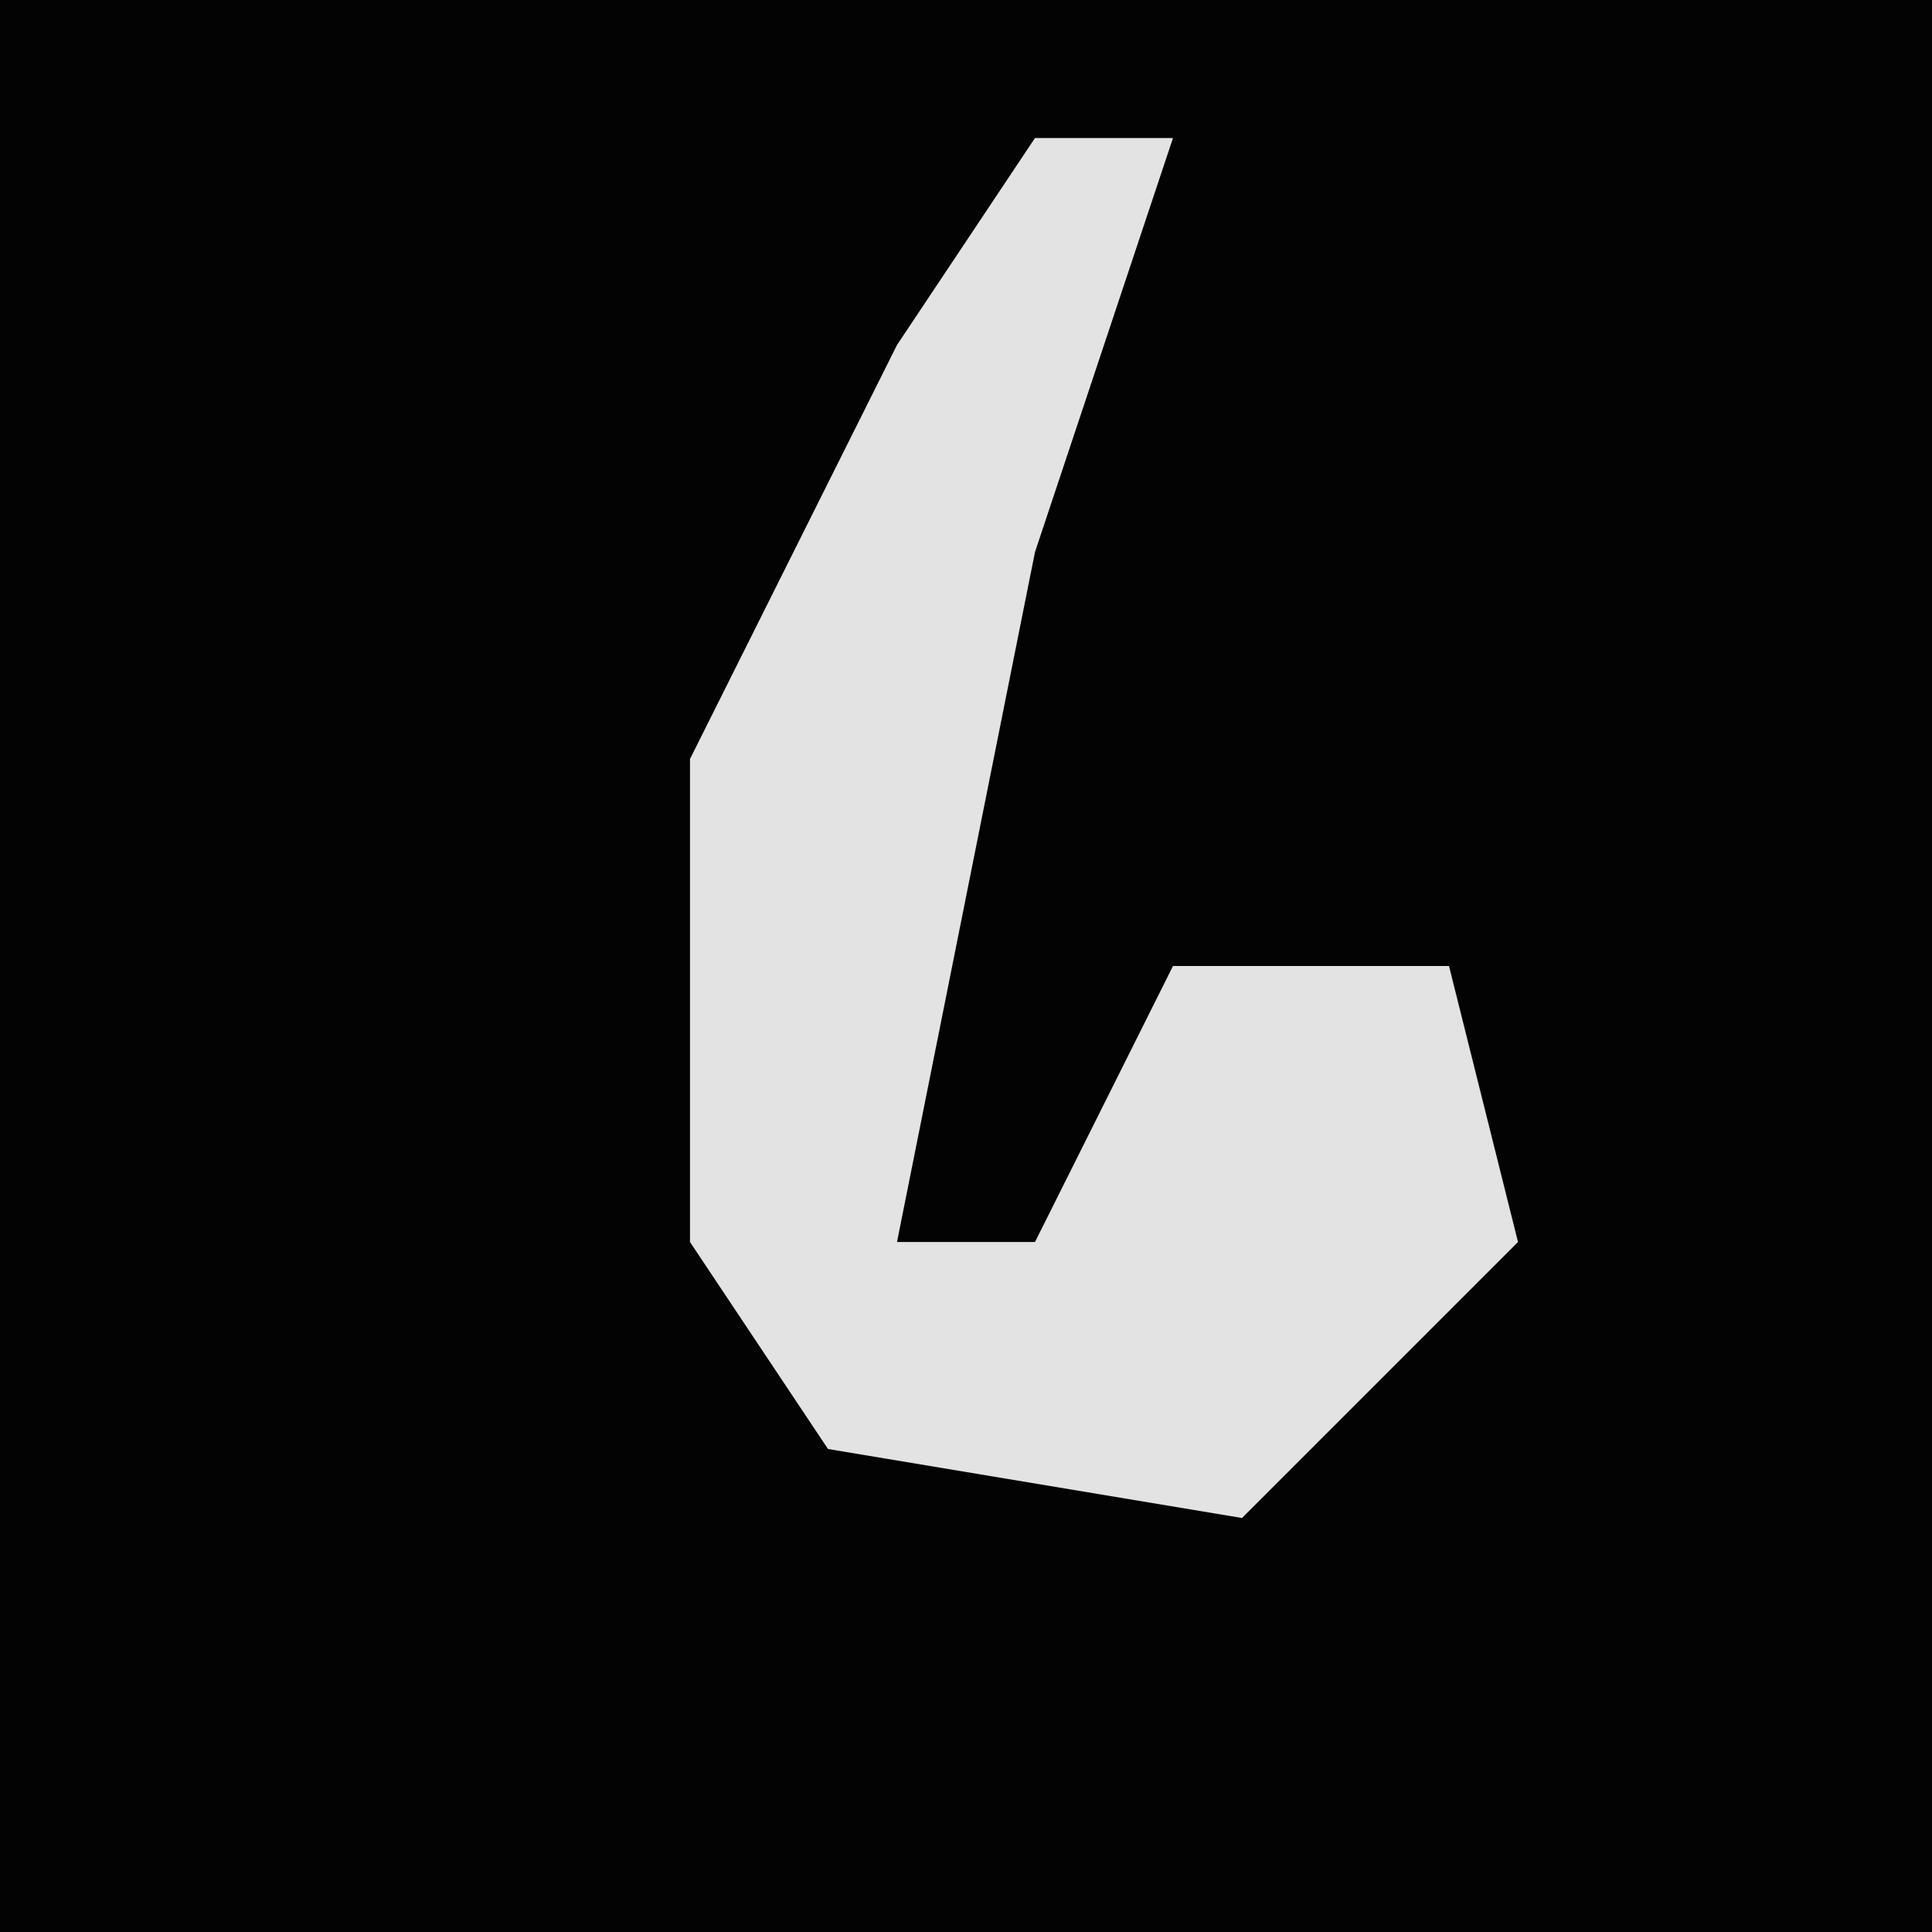 <?xml version="1.0" encoding="UTF-8"?>
<svg version="1.1" xmlns="http://www.w3.org/2000/svg" width="28" height="28">
<path d="M0,0 L28,0 L28,28 L0,28 Z " fill="#030303" transform="translate(0,0)"/>
<path d="M0,0 L2,0 L0,6 L-2,16 L0,16 L2,12 L6,12 L7,16 L3,20 L-3,19 L-5,16 L-5,9 L-2,3 Z " fill="#E3E3E3" transform="translate(15,2)"/>
</svg>
